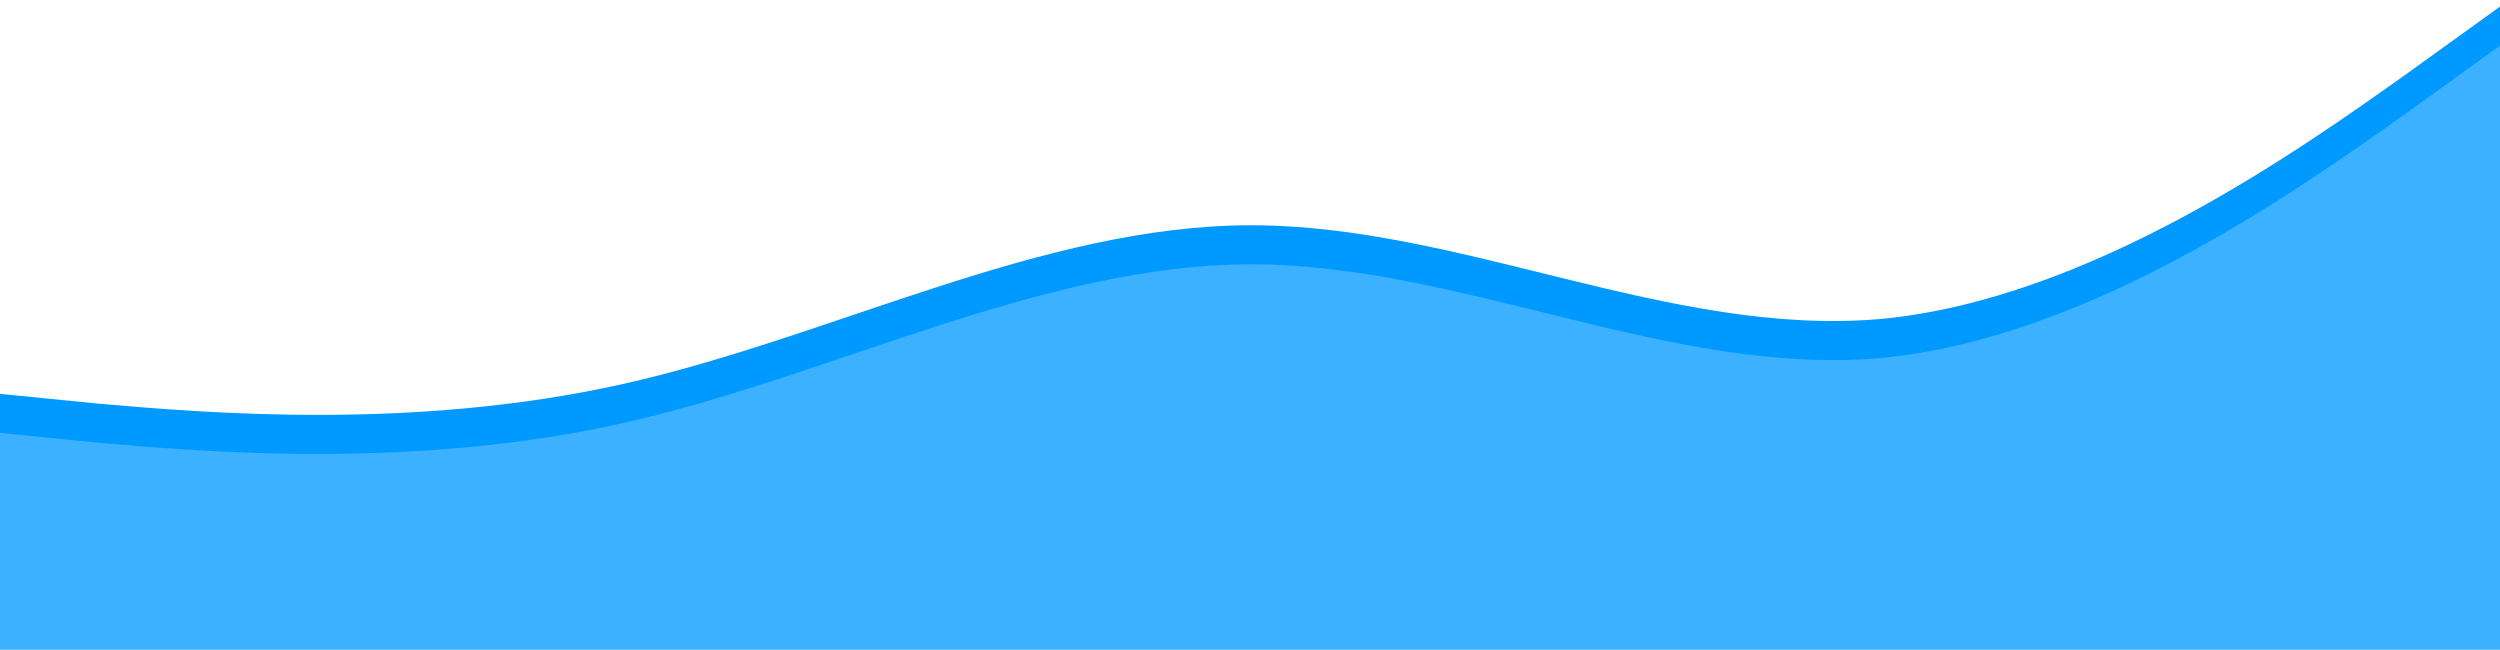<svg width="1920" height="499" viewBox="0 0 1920 499" fill="none" xmlns="http://www.w3.org/2000/svg">
<path fill-rule="evenodd" clip-rule="evenodd" d="M-5 302L75.5 310C156 317 317 331 478 295C639 259 800 173 961 173C1122 173 1283 259 1444 245C1605 230 1766 115 1846.5 58L1927 0V432H1846.5C1766 432 1605 432 1444 432C1283 432 1122 432 961 432C800 432 639 432 478 432C317 432 156 432 75.5 432H-5V302Z" fill="#0099FF"/>
<path fill-rule="evenodd" clip-rule="evenodd" d="M-5 332L75.5 340C156 347 317 361 478 325C639 289 800 203 961 203C1122 203 1283 289 1444 275C1605 260 1766 145 1846.5 88L1927 30V462H1846.5C1766 462 1605 462 1444 462C1283 462 1122 462 961 462C800 462 639 462 478 462C317 462 156 462 75.5 462H-5V332Z" fill="#3CB1FF"/>
<rect x="-5" y="413" width="1932" height="832" fill="#3CB1FF"/>
</svg>
